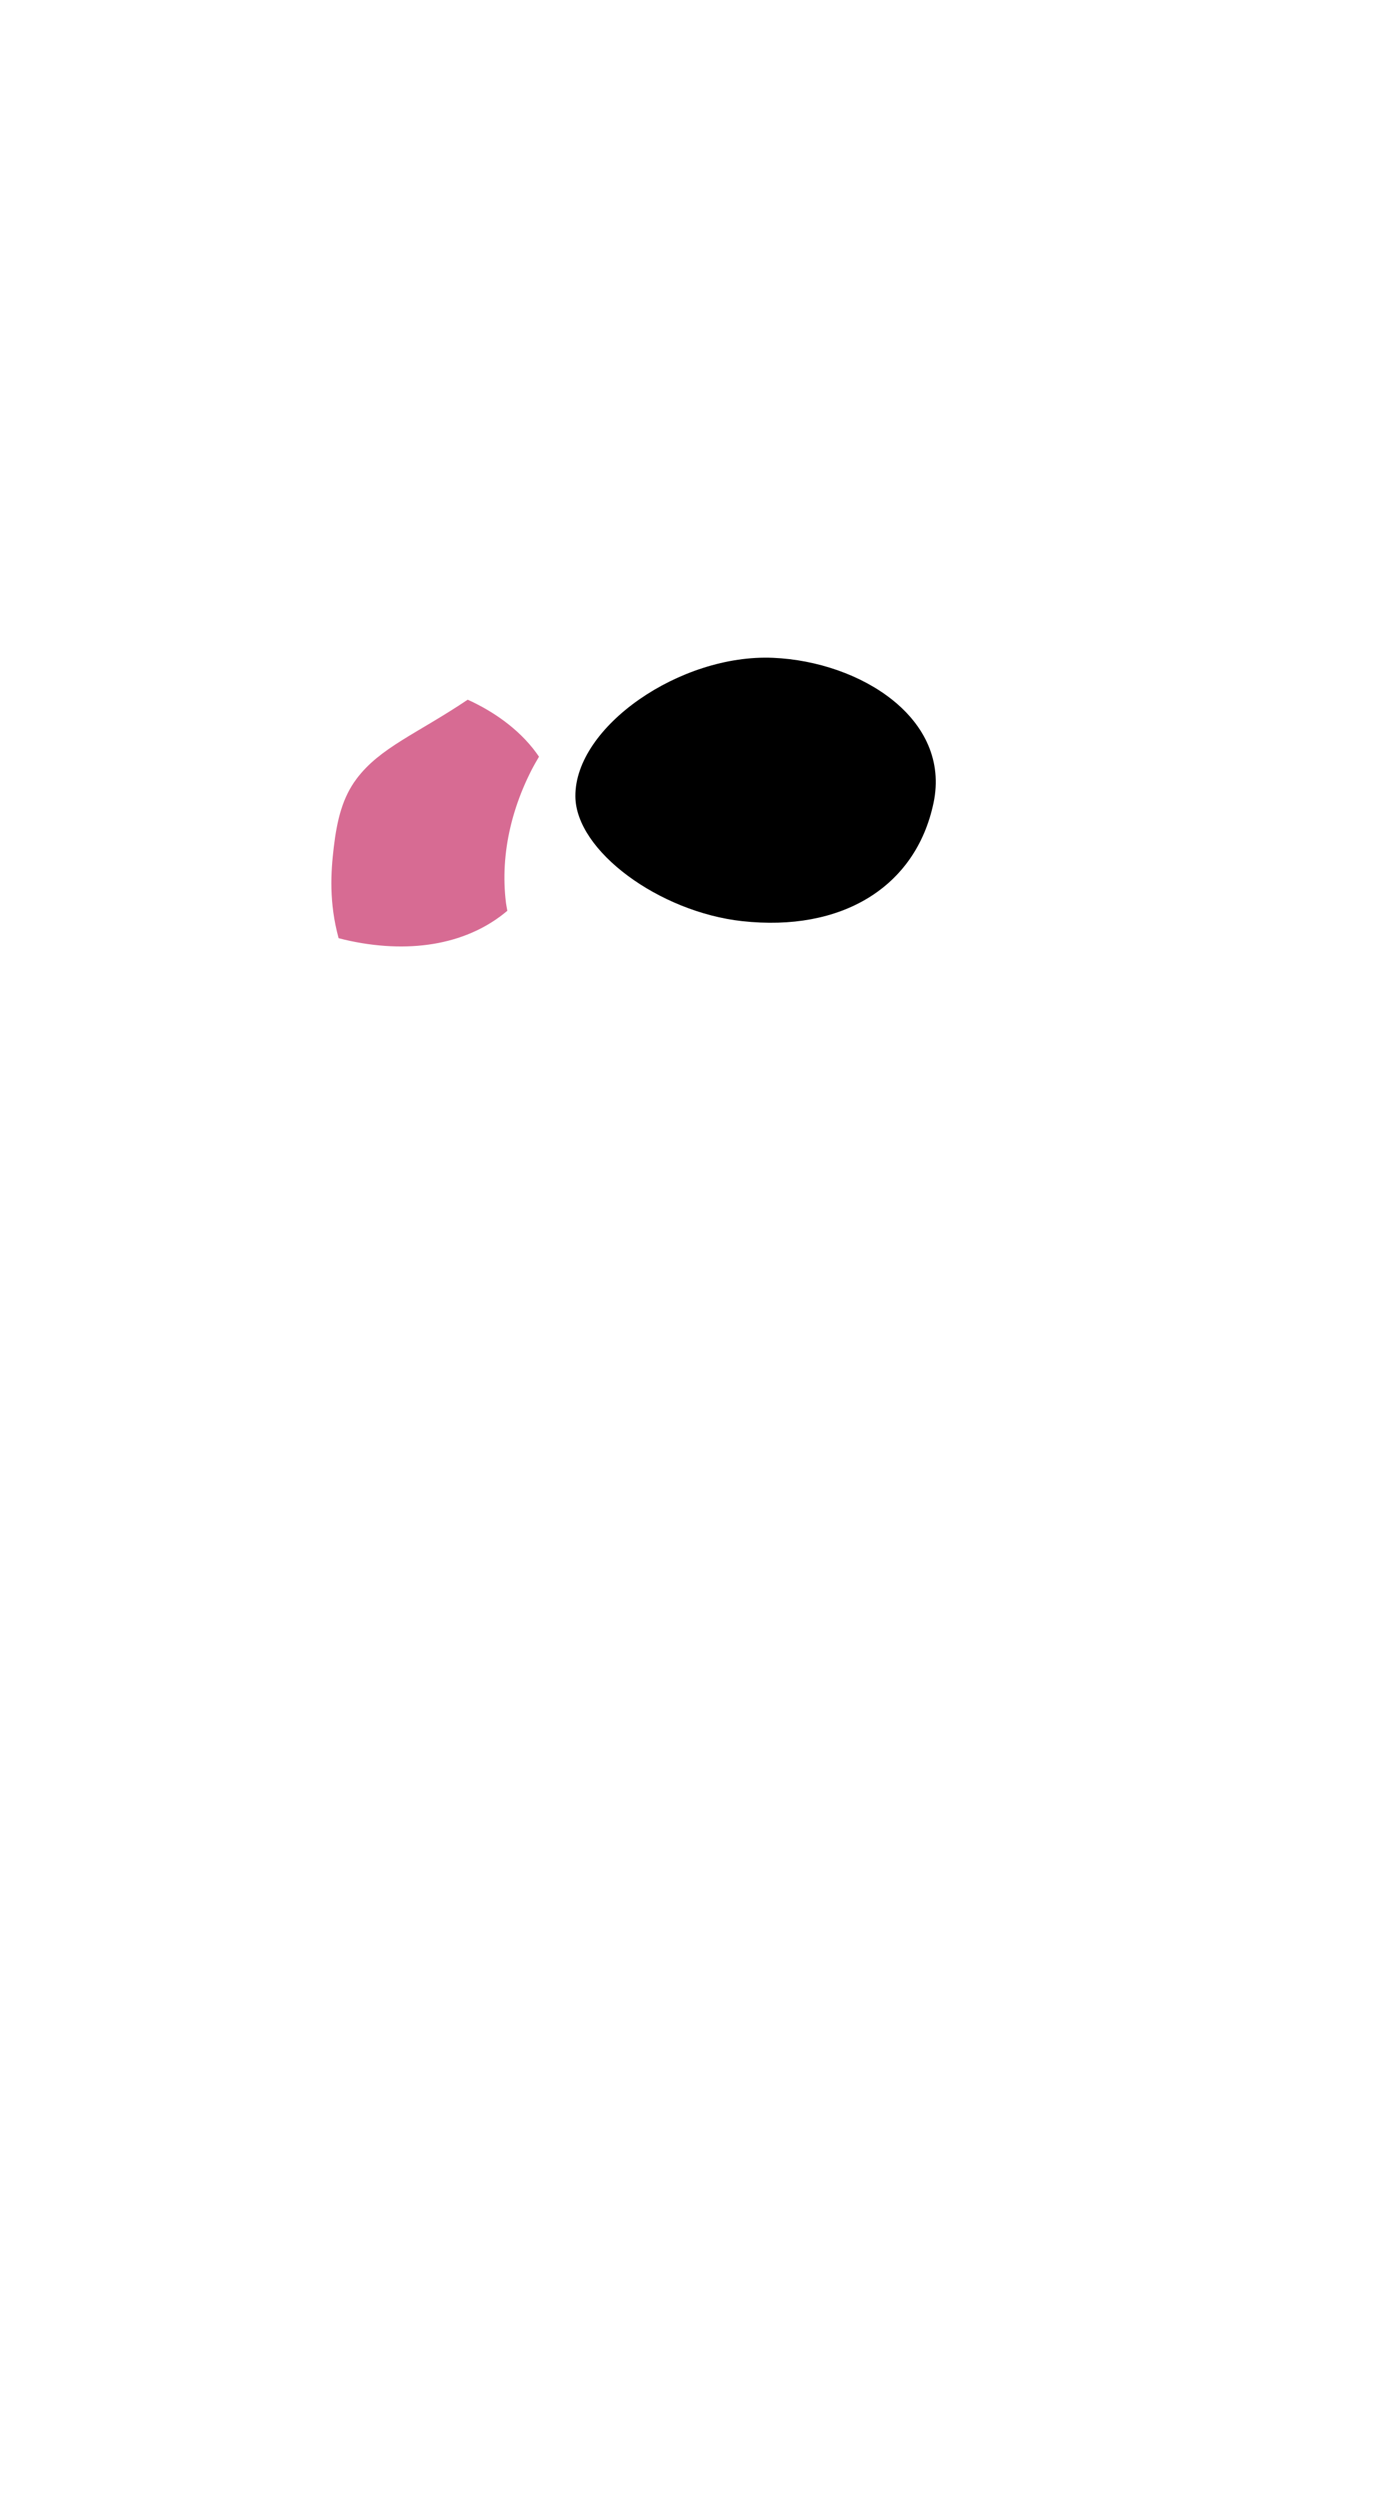 <svg viewBox="0 0 560 1e3"><g id="g2598" data-transform="boob_right"><path style="display:inline;fill-opacity:1;fill:#d76b93;opacity:1;stroke-width:1" d="m187.076 279.863c-20.289 13.631-35.054 19.116-44.451 31.648-5.513 7.353-7.775 16.094-9.115 27.365-1.194 10.036-1.941 22.108 1.93 36.363 1.522.412 3.051.782 4.584 1.105 25.464 5.37 47.652.867 62.912-12.059-.173-1.044-.413-2.076-.545-3.127-.313-2.503-.506-5.024-.584-7.557-.078-2.533-.039-5.078.115-7.629.154-2.551.421-5.109.803-7.666.382-2.557.877-5.113 1.482-7.664s1.324-5.096 2.15-7.629c.826-2.533 1.76-5.054 2.803-7.557 1.043-2.503 2.193-4.987 3.449-7.447.92-1.802 1.956-3.574 2.988-5.348-6.439-9.565-16.681-17.43-28.521-22.801z" id="path2600-4"/></g><g id="g2602" data-transform="boob_left"><path id="path2600" d="m296.863 368.435c-33.103-3.651-66.557-28.049-66.714-49.915-.201-27.907 42.025-57.033 79.119-55.41 34.882 1.526 71.283 24.277 64.133 58.101-7.151 33.824-36.957 51.59-76.538 47.224z" class="areola"/></g></svg>